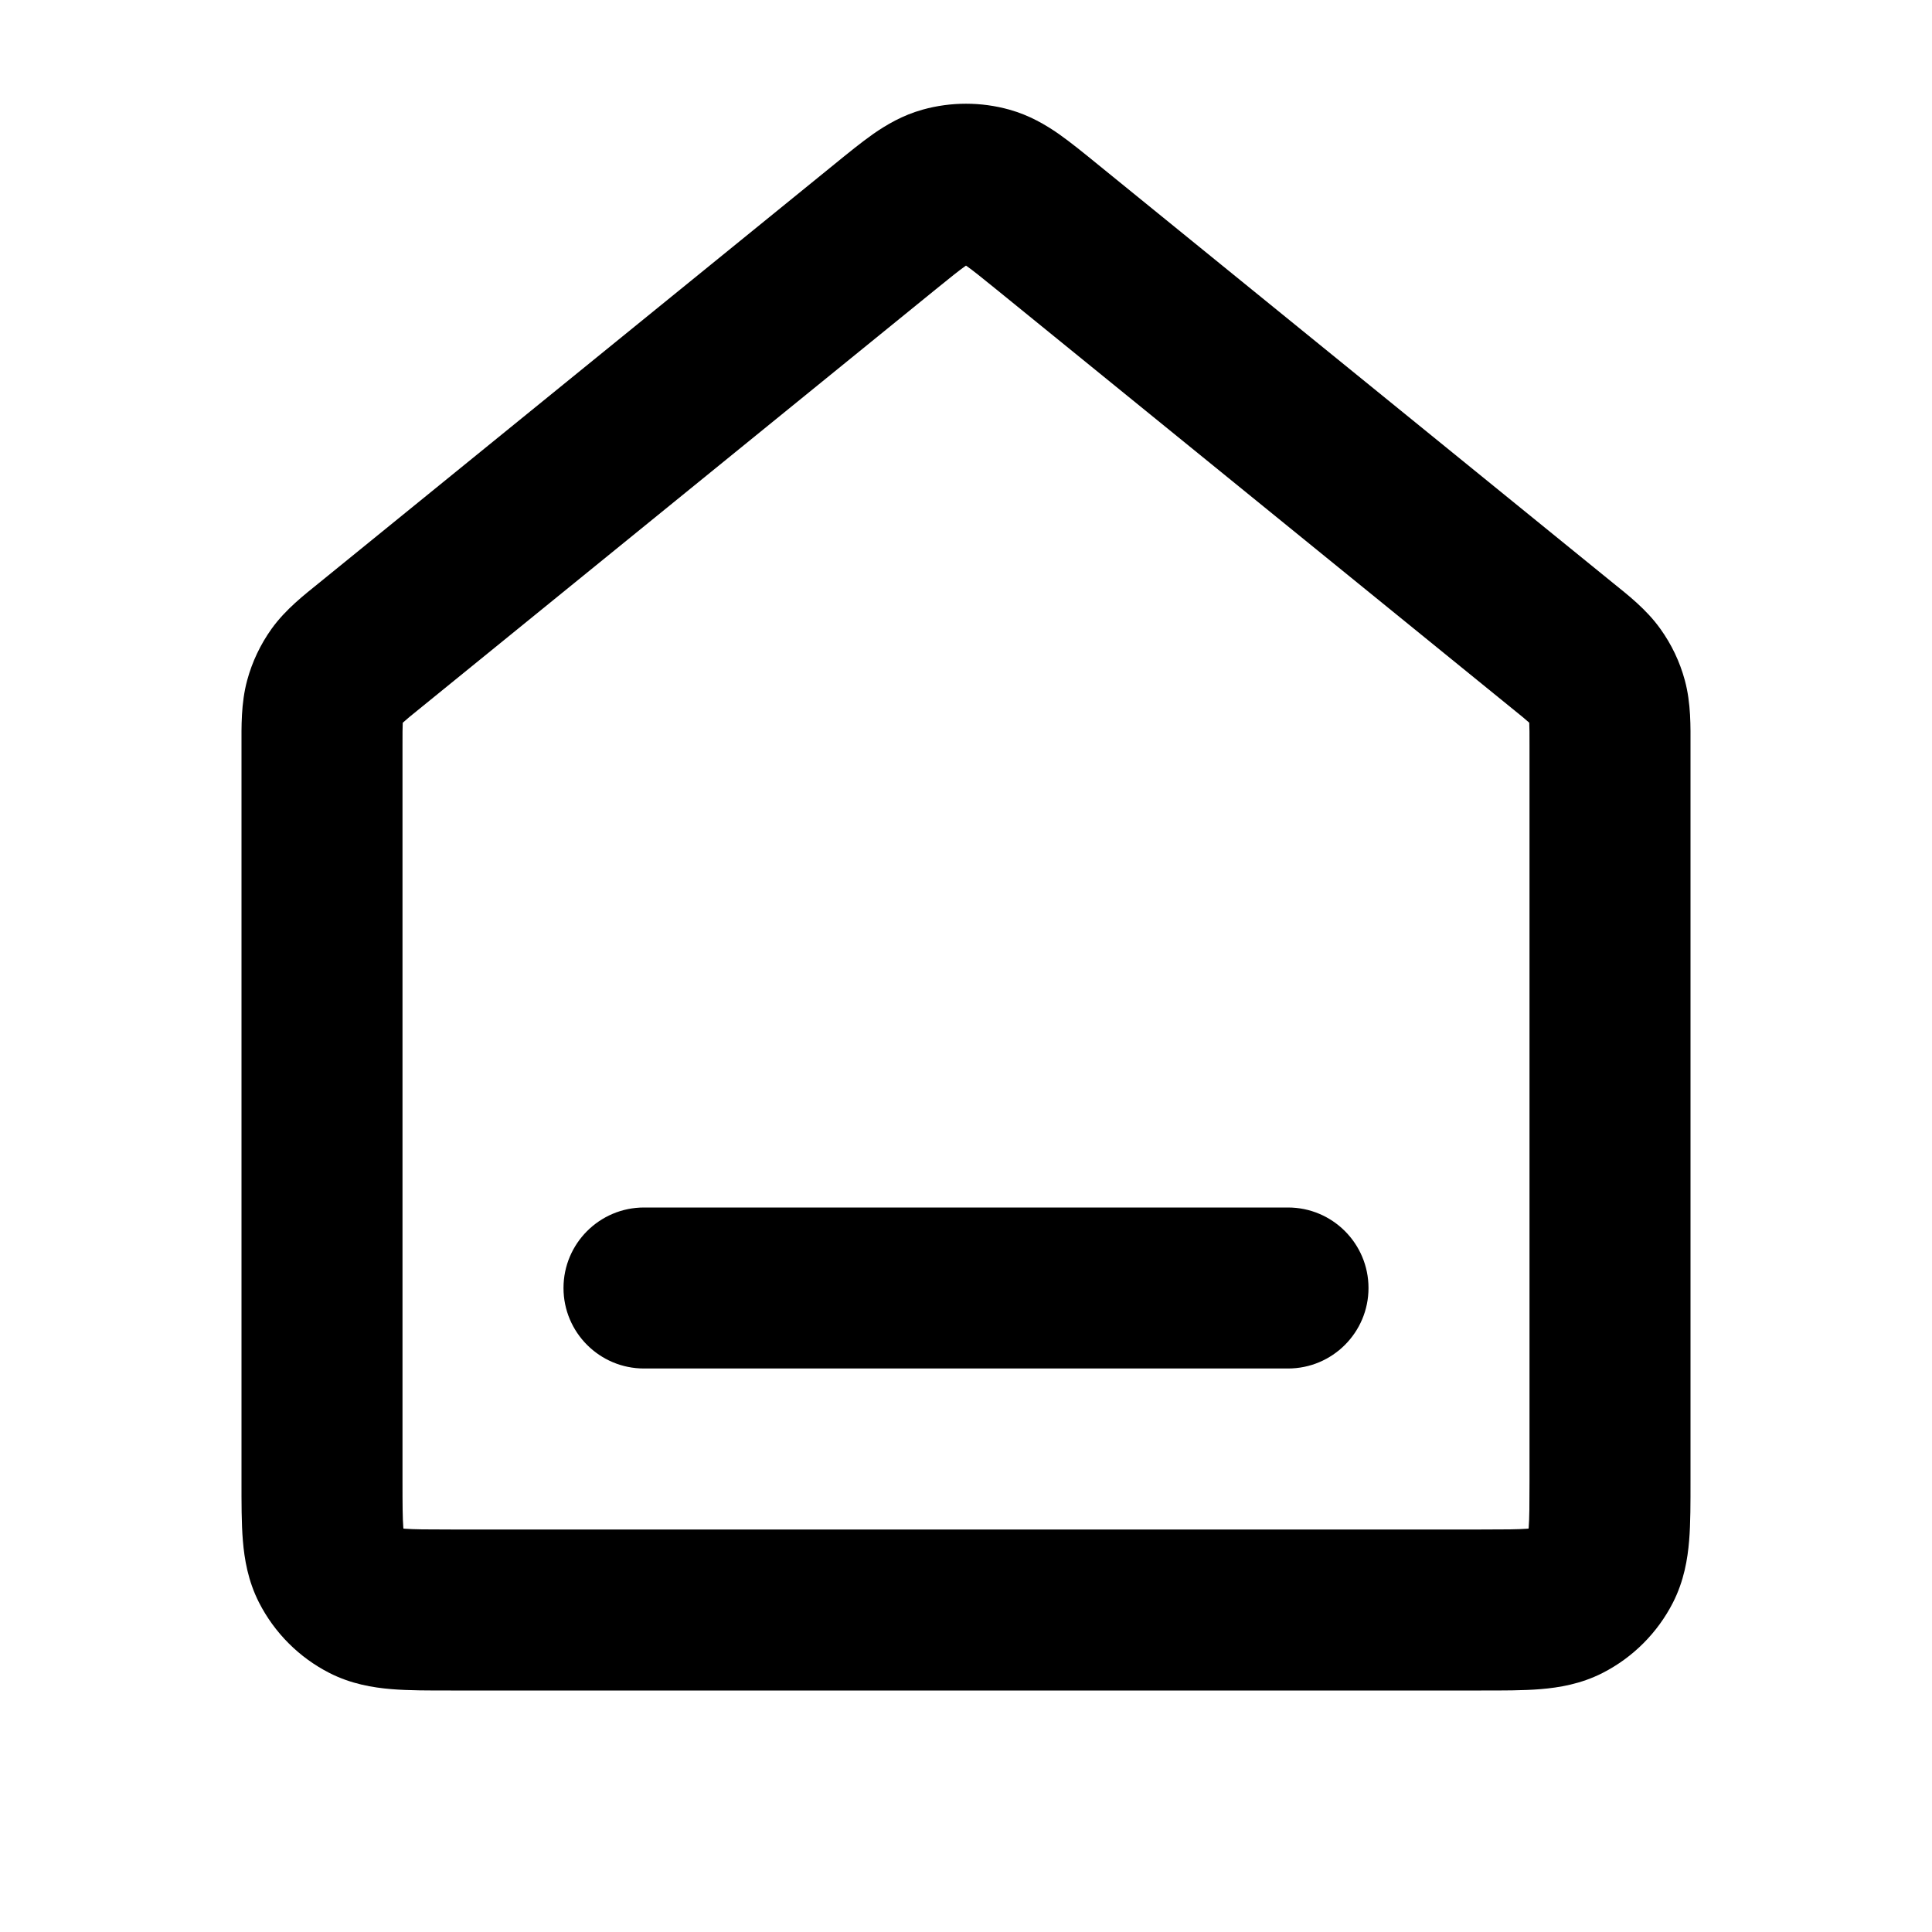<svg width="24" height="24" viewBox="0 0 24 24" fill="none" xmlns="http://www.w3.org/2000/svg">
<path d="M8 15C7.448 15 7 15.448 7 16C7 16.552 7.448 17 8 17V15ZM16 17C16.552 17 17 16.552 17 16C17 15.448 16.552 15 16 15V17ZM19 9.262V18.4H21V9.262H19ZM18.4 19H5.6V21H18.4V19ZM5 18.4V9.262H3V18.4H5ZM5.222 8.796L11.622 3.596L10.361 2.044L3.96 7.244L5.222 8.796ZM12.378 3.596L18.778 8.796L20.04 7.244L13.639 2.044L12.378 3.596ZM11.622 3.596C11.813 3.441 11.915 3.359 11.992 3.305C12.059 3.258 12.05 3.274 12 3.288L11.461 1.362C11.211 1.432 11.012 1.55 10.849 1.663C10.697 1.77 10.529 1.907 10.361 2.044L11.622 3.596ZM13.639 2.044C13.471 1.907 13.303 1.77 13.151 1.663C12.988 1.55 12.789 1.432 12.539 1.362L12 3.288C11.95 3.274 11.941 3.258 12.008 3.305C12.085 3.359 12.187 3.441 12.378 3.596L13.639 2.044ZM12 3.288L12.539 1.362C12.187 1.264 11.813 1.264 11.461 1.362L12 3.288ZM5.6 19C5.303 19 5.141 18.999 5.025 18.99C4.92 18.981 4.942 18.971 5 19L4.092 20.782C4.363 20.92 4.633 20.964 4.862 20.983C5.079 21.001 5.336 21 5.6 21V19ZM3 18.4C3 18.663 2.999 18.921 3.017 19.138C3.036 19.367 3.08 19.637 3.218 19.908L5 19C5.029 19.058 5.019 19.08 5.01 18.975C5.001 18.859 5 18.697 5 18.4H3ZM5 19L3.218 19.908C3.41 20.284 3.716 20.59 4.092 20.782L5 19ZM19 18.4C19 18.697 18.999 18.859 18.99 18.975C18.981 19.08 18.971 19.058 19 19L20.782 19.908C20.92 19.637 20.964 19.367 20.983 19.138C21.001 18.921 21 18.663 21 18.4H19ZM18.4 21C18.663 21 18.921 21.001 19.138 20.983C19.367 20.964 19.637 20.92 19.908 20.782L19 19C19.058 18.971 19.08 18.981 18.975 18.99C18.859 18.999 18.697 19 18.4 19V21ZM19 19L19.908 20.782C20.284 20.59 20.59 20.284 20.782 19.908L19 19ZM21 9.262C21 9.037 21.008 8.738 20.929 8.449L19 8.976C18.992 8.947 18.995 8.937 18.997 8.982C19 9.036 19 9.112 19 9.262H21ZM18.778 8.796C18.895 8.89 18.953 8.938 18.994 8.975C19.027 9.005 19.017 9 19 8.976L20.625 7.811C20.451 7.567 20.214 7.385 20.04 7.244L18.778 8.796ZM20.929 8.449C20.867 8.22 20.764 8.004 20.625 7.811L19 8.976L20.929 8.449ZM5 9.262C5 9.112 5 9.036 5.003 8.982C5.005 8.937 5.008 8.947 5 8.976L3.071 8.449C2.992 8.738 3 9.037 3 9.262H5ZM3.96 7.244C3.786 7.385 3.549 7.567 3.374 7.811L5 8.976C4.983 9 4.973 9.005 5.007 8.975C5.047 8.938 5.105 8.89 5.222 8.796L3.96 7.244ZM5 8.976L3.374 7.811C3.236 8.004 3.133 8.22 3.071 8.449L5 8.976ZM8 17H16V15H8V17Z" fill="black"/>
</svg>
